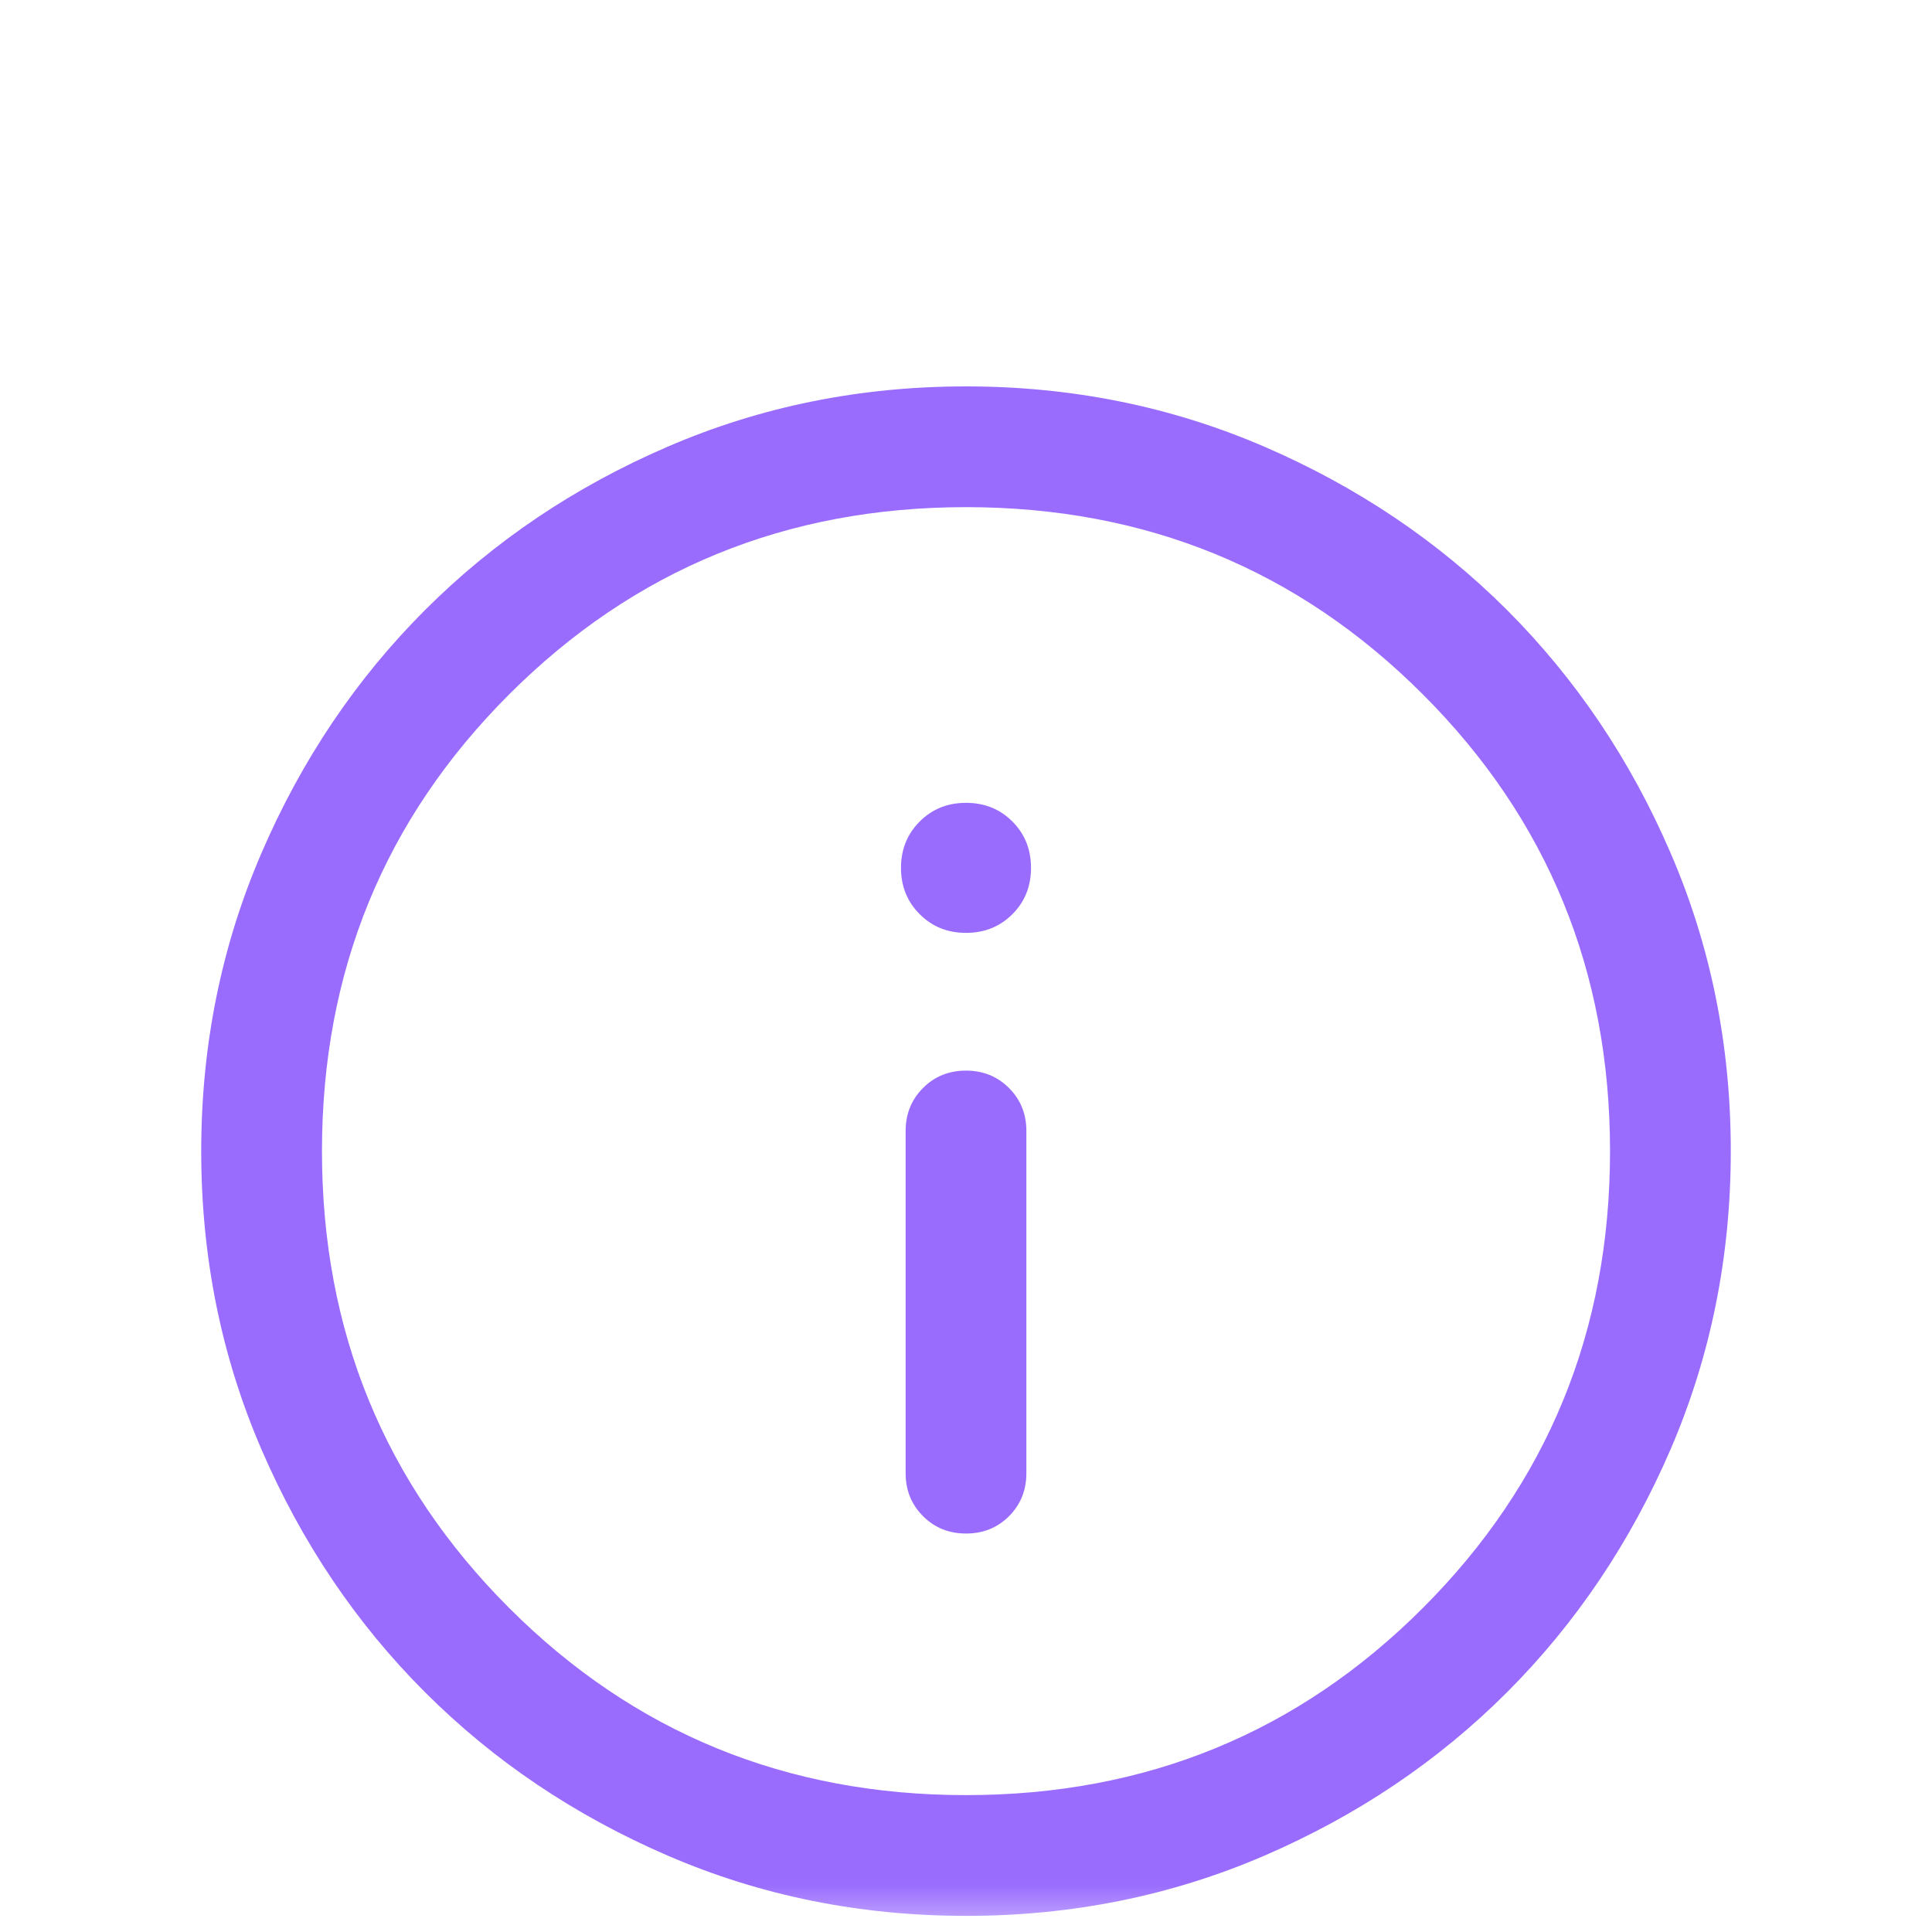 <svg width="20" height="20" viewBox="0 0 20 20" fill="none" xmlns="http://www.w3.org/2000/svg">
<mask id="mask0_8896_189" style="mask-type:alpha" maskUnits="userSpaceOnUse" x="0" y="0" width="20" height="20">
<rect width="20" height="20" fill="#D9D9D9"/>
</mask>
<g mask="url(#mask0_8896_189)">
<path d="M10 15.875C10.178 15.875 10.326 15.815 10.446 15.695C10.565 15.575 10.625 15.427 10.625 15.25V11.708C10.625 11.531 10.565 11.383 10.445 11.263C10.325 11.143 10.177 11.083 10 11.083C9.823 11.083 9.674 11.143 9.555 11.263C9.435 11.383 9.375 11.531 9.375 11.708V15.25C9.375 15.427 9.435 15.575 9.555 15.695C9.675 15.815 9.823 15.875 10 15.875ZM10 9.657C10.191 9.657 10.351 9.593 10.48 9.464C10.609 9.335 10.673 9.175 10.673 8.984C10.673 8.793 10.609 8.633 10.48 8.504C10.351 8.375 10.191 8.311 10 8.311C9.809 8.311 9.65 8.375 9.521 8.504C9.392 8.633 9.327 8.793 9.327 8.984C9.327 9.175 9.392 9.335 9.521 9.464C9.65 9.593 9.809 9.657 10 9.657ZM10.002 19.833C8.907 19.833 7.877 19.626 6.914 19.21C5.95 18.794 5.112 18.23 4.4 17.518C3.687 16.806 3.123 15.968 2.707 15.005C2.291 14.042 2.083 13.013 2.083 11.918C2.083 10.823 2.291 9.794 2.707 8.83C3.122 7.867 3.686 7.029 4.399 6.316C5.111 5.604 5.949 5.039 6.912 4.624C7.875 4.208 8.904 4 9.999 4C11.094 4 12.123 4.208 13.086 4.623C14.05 5.039 14.888 5.603 15.601 6.315C16.313 7.028 16.878 7.865 17.293 8.828C17.709 9.791 17.917 10.82 17.917 11.915C17.917 13.01 17.709 14.039 17.294 15.003C16.878 15.966 16.314 16.804 15.602 17.517C14.889 18.23 14.052 18.794 13.088 19.21C12.125 19.625 11.097 19.833 10.002 19.833ZM10 18.583C11.861 18.583 13.438 17.938 14.729 16.646C16.021 15.354 16.667 13.778 16.667 11.917C16.667 10.056 16.021 8.479 14.729 7.188C13.438 5.896 11.861 5.25 10 5.25C8.139 5.25 6.563 5.896 5.271 7.188C3.979 8.479 3.333 10.056 3.333 11.917C3.333 13.778 3.979 15.354 5.271 16.646C6.563 17.938 8.139 18.583 10 18.583Z" fill="#996CFE"/>
</g>
</svg>
